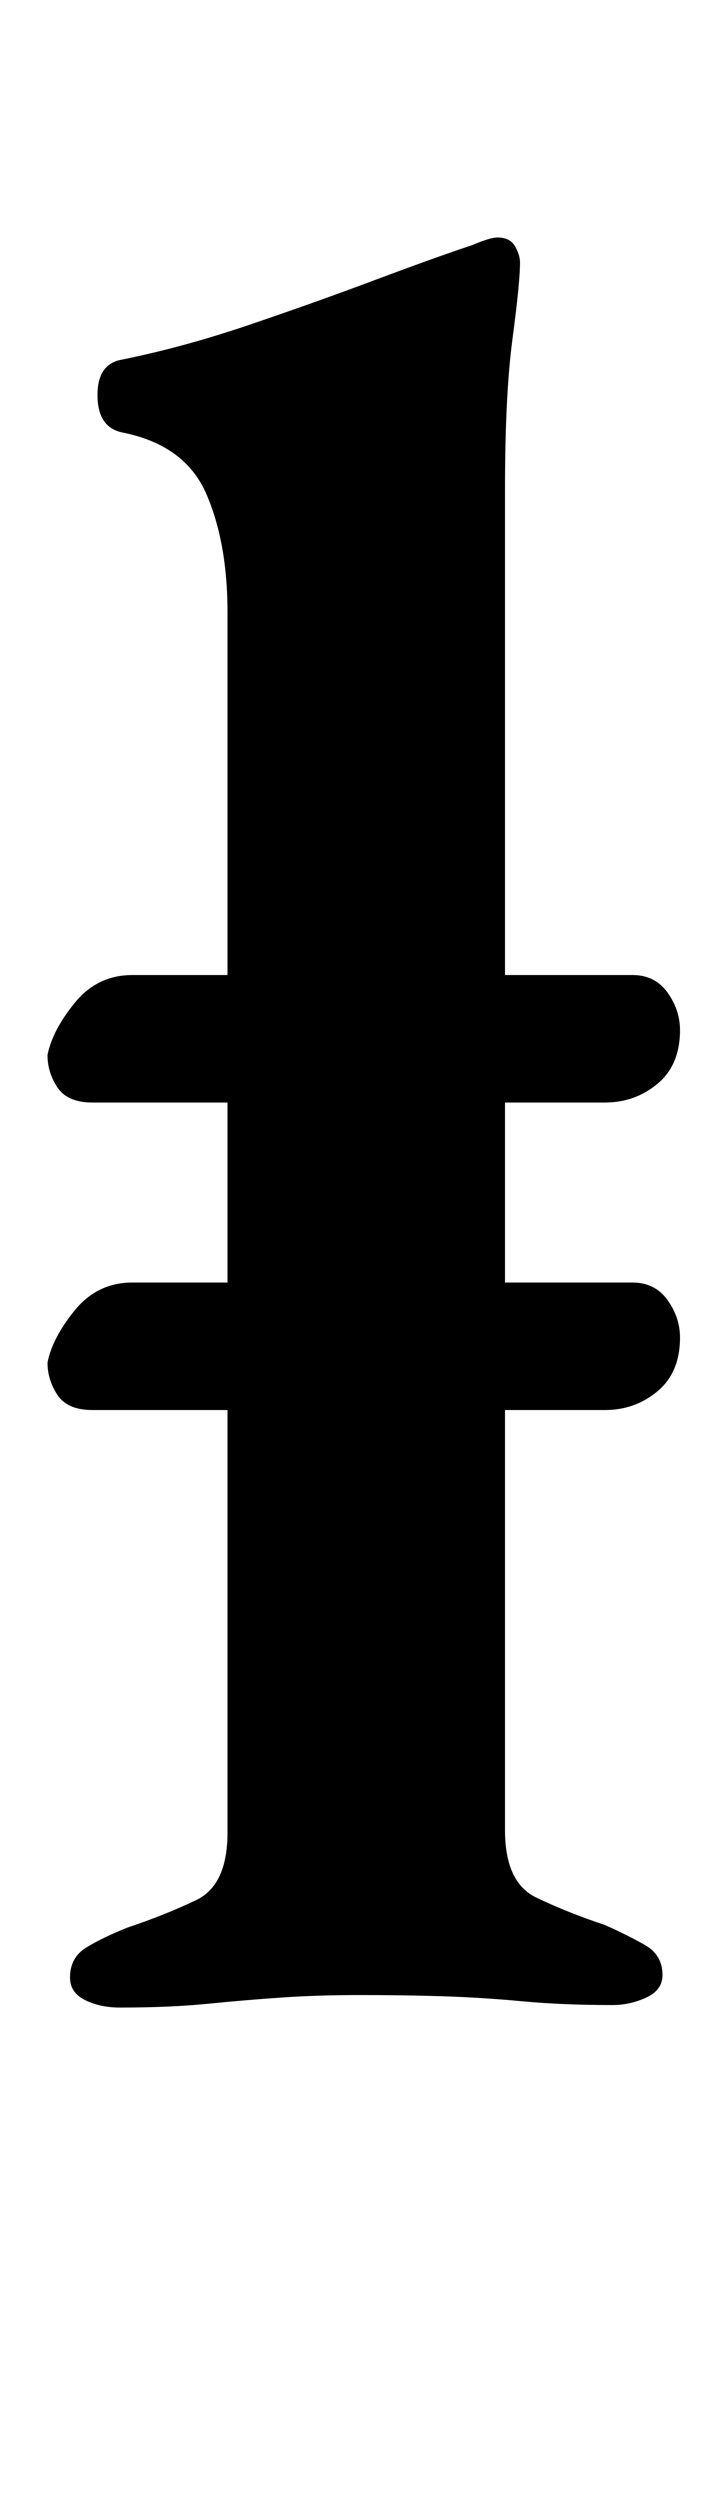 <?xml version="1.0" standalone="no"?>
<!DOCTYPE svg PUBLIC "-//W3C//DTD SVG 1.1//EN" "http://www.w3.org/Graphics/SVG/1.1/DTD/svg11.dtd" >
<svg xmlns="http://www.w3.org/2000/svg" xmlns:xlink="http://www.w3.org/1999/xlink" version="1.1" viewBox="-10 0 282 1000">
  <g transform="matrix(1 0 0 -1 0 800)">
   <path fill="currentColor"
d="M27 359q-10 0 -14 6t-4 13q2 10 11 21t23 11h200q9 0 14 -7t5 -15q0 -14 -9 -21.5t-21 -7.5h-205zM27 236q-10 0 -14 6t-4 13q2 10 11 21t23 11h200q9 0 14 -7t5 -15q0 -14 -9 -21.5t-21 -7.5h-205zM38 -3q-8 0 -14 3t-6 9q0 8 6.5 12t16.5 8q15 5 27.5 11t12.5 27v488
q0 28 -8.5 47.5t-33.5 24.5q-10 2 -10 15q0 12 9 14q25 5 51.5 14t50.5 18t39 14q7 3 10 3q5 0 7 -3.5t2 -6.5q0 -8 -3 -30.5t-3 -60.5v-536q0 -21 12.5 -27t27.5 -11q9 -4 16 -8t7 -12q0 -6 -6.5 -9t-13.5 -3q-20 0 -36 1.5t-31.5 2t-33.5 0.5q-17 0 -31.5 -1t-29.5 -2.5
t-35 -1.5z" />
  </g>

</svg>

